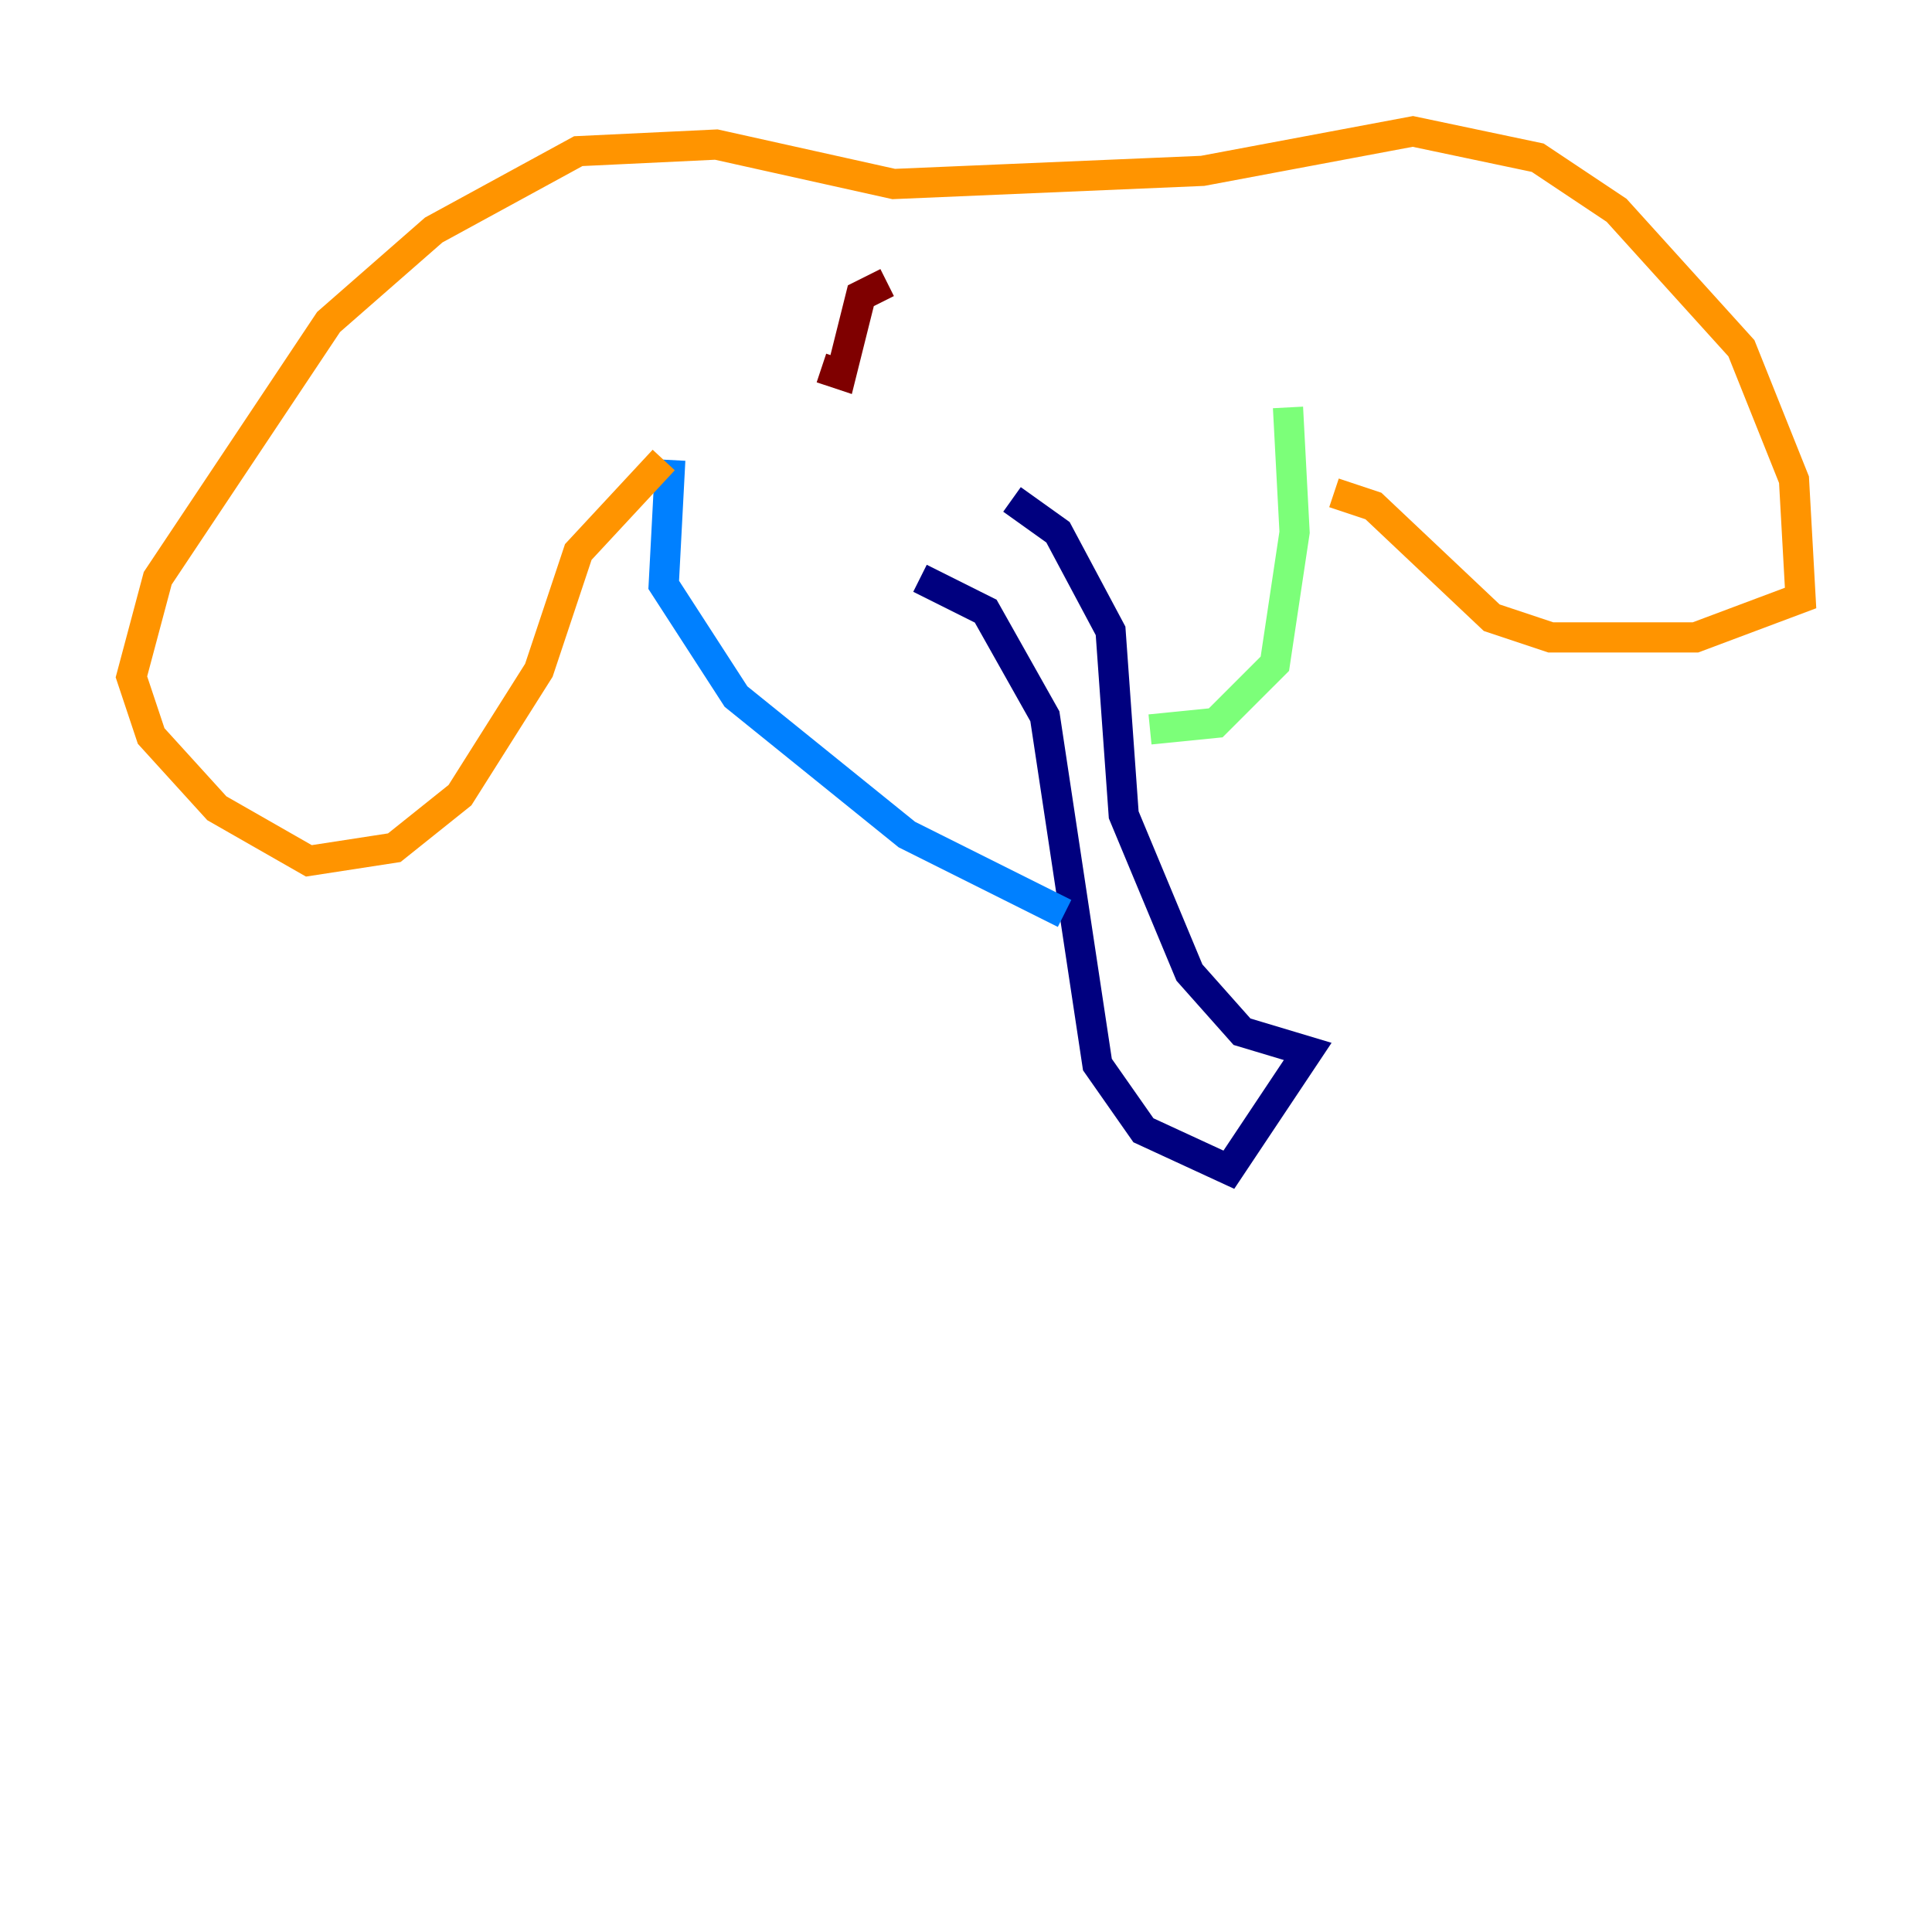 <?xml version="1.0" encoding="utf-8" ?>
<svg baseProfile="tiny" height="128" version="1.2" viewBox="0,0,128,128" width="128" xmlns="http://www.w3.org/2000/svg" xmlns:ev="http://www.w3.org/2001/xml-events" xmlns:xlink="http://www.w3.org/1999/xlink"><defs /><polyline fill="none" points="60.952,38.313 65.306,40.49 69.225,47.456 72.707,70.531 75.755,74.884 81.415,77.497 86.639,69.66 82.286,68.354 78.803,64.435 74.449,53.986 73.578,41.796 70.095,35.265 67.048,33.088" stroke="#00007f" stroke-width="2" /><polyline fill="none" points="44.408,30.476 43.973,38.748 48.762,46.15 60.082,55.292 70.531,60.517" stroke="#0080ff" stroke-width="2" /><polyline fill="none" points="76.191,48.327 80.544,47.891 84.463,43.973 85.769,35.265 85.333,26.993" stroke="#7cff79" stroke-width="2" /><polyline fill="none" points="43.973,30.476 38.313,36.571 35.701,44.408 30.476,52.68 26.122,56.163 20.463,57.034 14.367,53.551 10.014,48.762 8.707,44.843 10.449,38.313 21.769,21.333 28.735,15.238 38.313,10.014 47.456,9.578 59.211,12.191 79.674,11.32 93.605,8.707 101.878,10.449 107.102,13.932 115.374,23.075 118.857,31.782 119.293,39.619 112.326,42.231 102.748,42.231 98.83,40.925 90.993,33.524 88.381,32.653" stroke="#ff9400" stroke-width="2" /><polyline fill="none" points="58.776,18.721 57.034,19.592 55.728,24.816 54.422,24.381" stroke="#7f0000" stroke-width="2" /></svg>